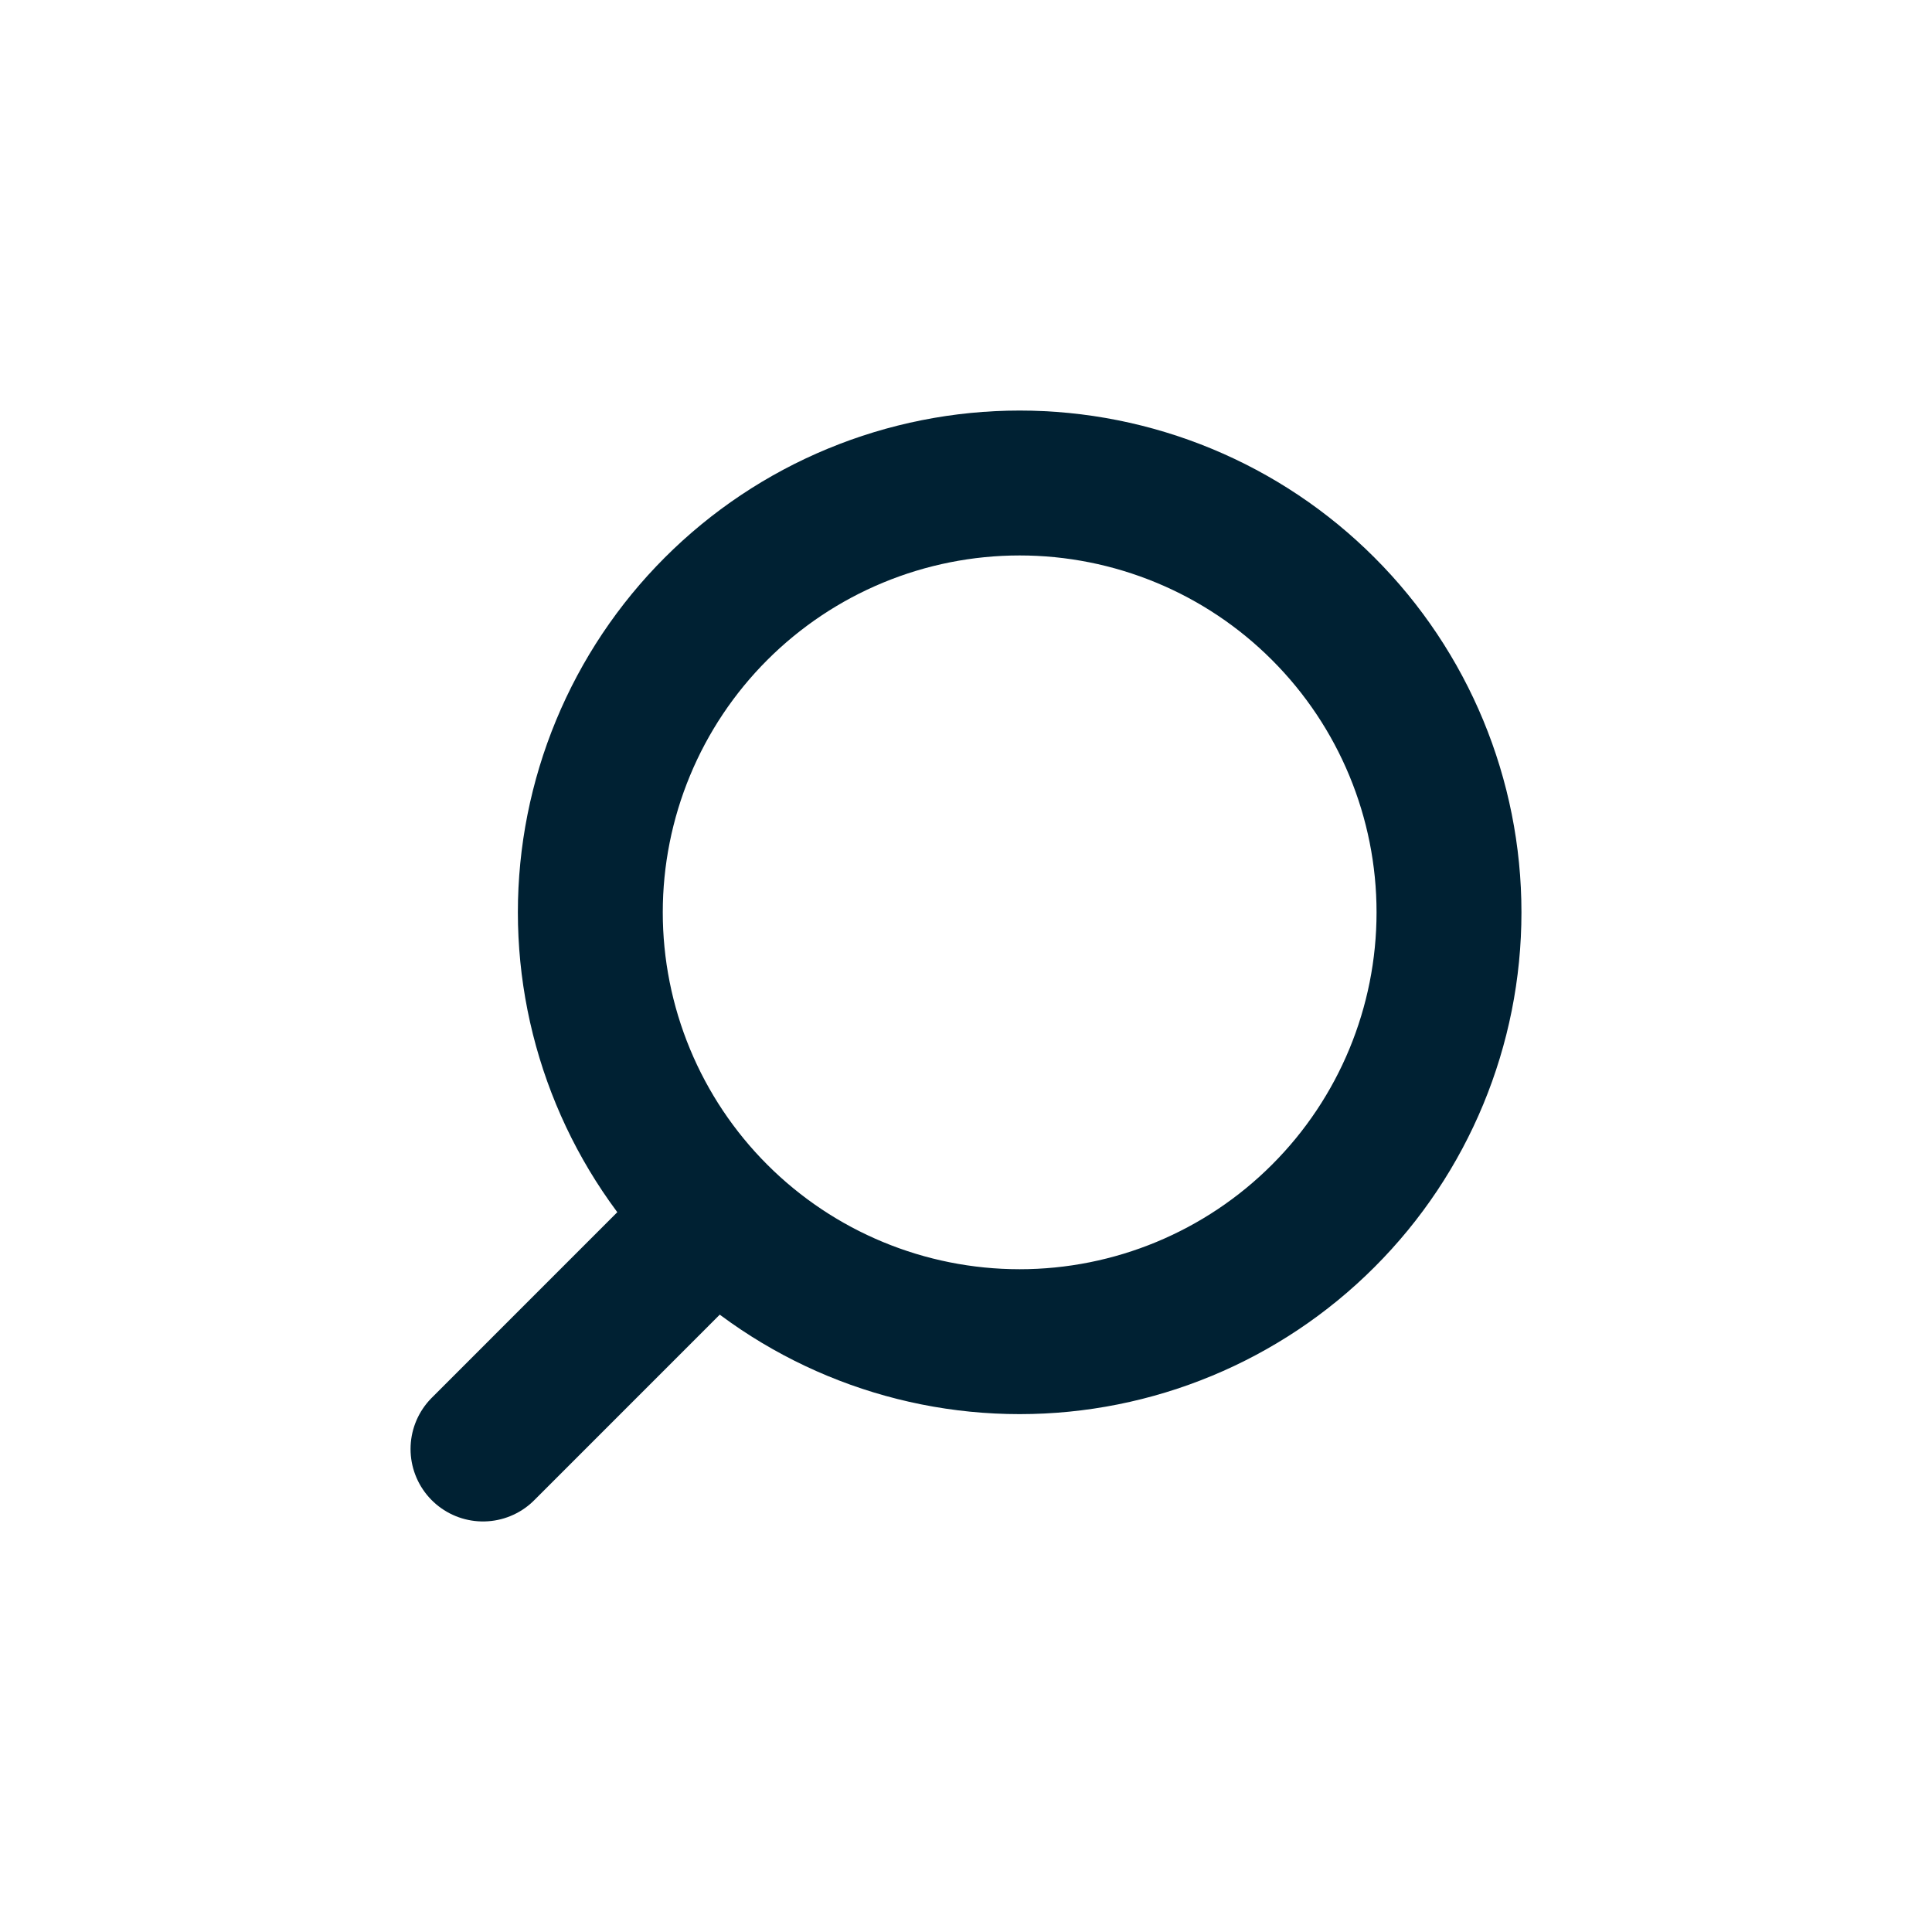 <svg width="40" height="40" viewBox="0 0 40 40" fill="none" xmlns="http://www.w3.org/2000/svg">
<path d="M10 30L14.825 25.174M14.825 25.174C14 24.349 13.345 23.369 12.899 22.291C12.452 21.212 12.222 20.056 12.222 18.889C12.222 17.722 12.452 16.566 12.899 15.487C13.345 14.409 14 13.429 14.825 12.604C15.651 11.778 16.631 11.123 17.709 10.677C18.788 10.23 19.944 10 21.111 10C22.278 10 23.434 10.23 24.513 10.677C25.591 11.123 26.571 11.778 27.396 12.604C29.064 14.271 30 16.532 30 18.889C30 21.247 29.064 23.508 27.396 25.174C25.73 26.841 23.468 27.778 21.111 27.778C18.753 27.778 16.492 26.841 14.825 25.174Z" stroke="#002133" stroke-width="3" stroke-linecap="round" stroke-linejoin="round"/>
</svg>
